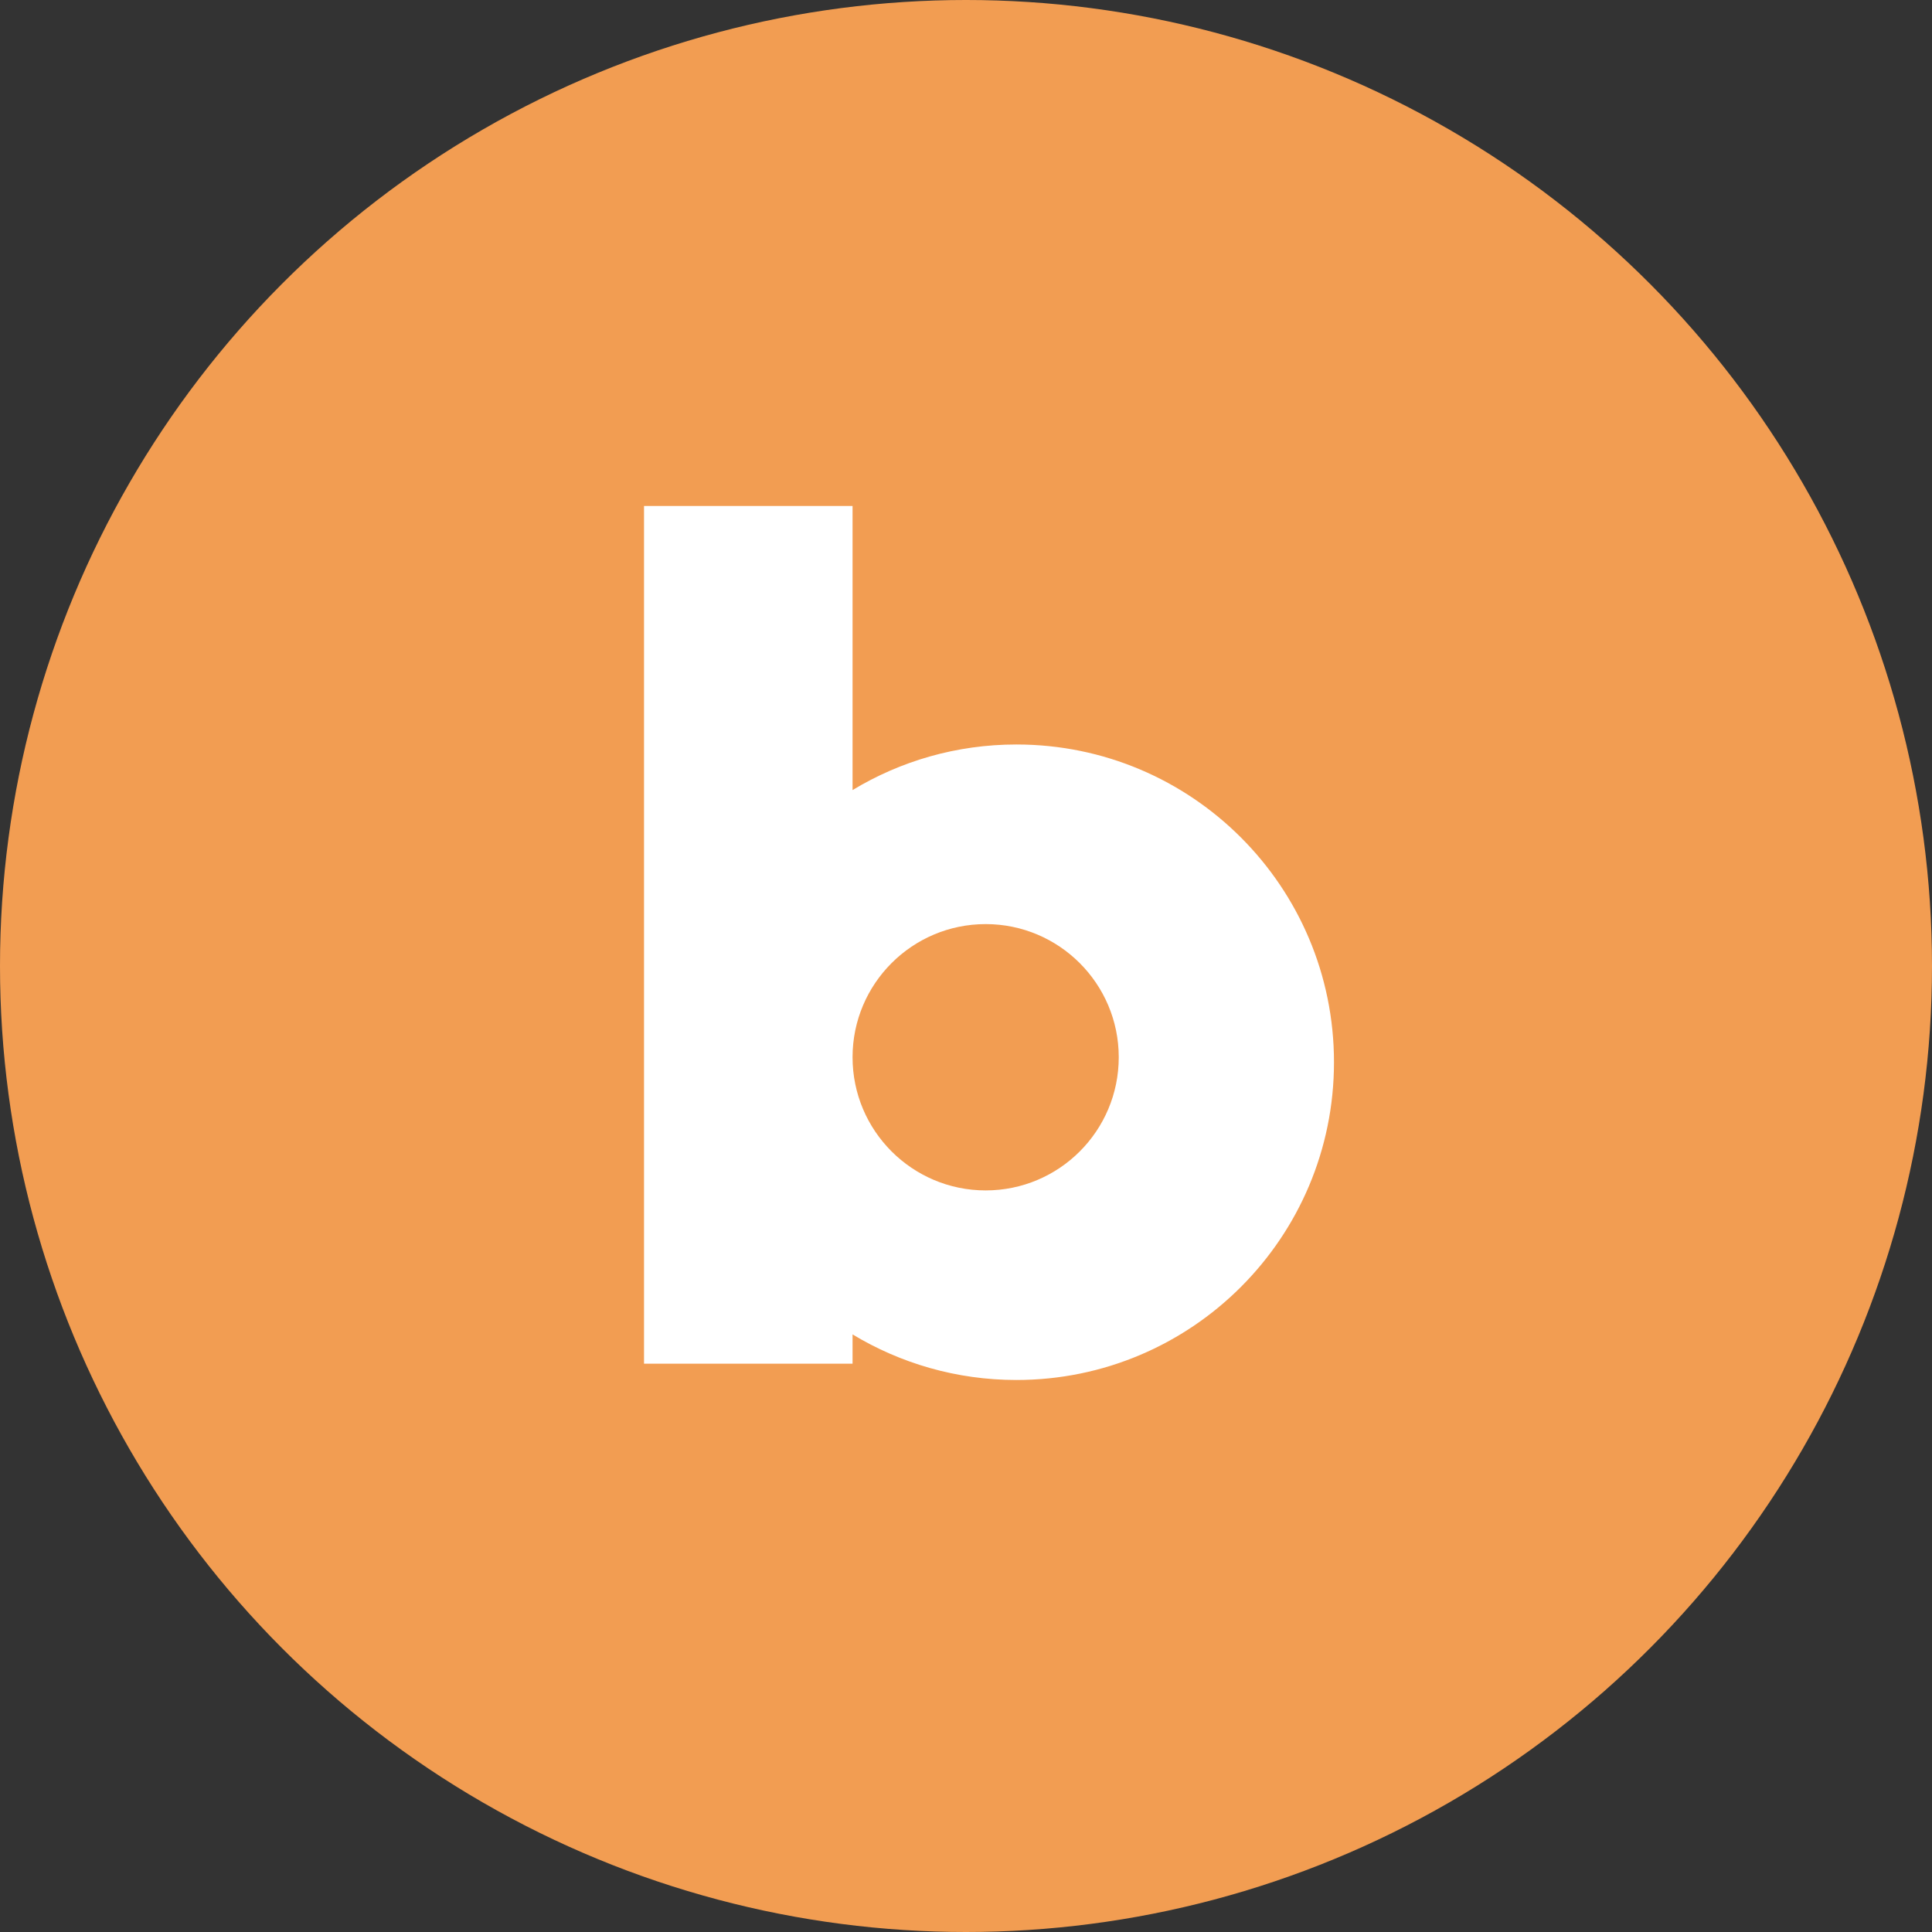 <svg width="32" height="32" viewBox="0 0 32 32" fill="none" xmlns="http://www.w3.org/2000/svg">
<rect x="0" y="0" width="32" height="32" fill="#333333" stroke="none"/>
<circle cx="16" cy="16" r="16" fill="#F29D52"/>
<path d="M16.835 12.331C15.842 12.331 14.913 12.607 14.121 13.086V8.381H10.667V22.587H14.121V22.102C14.913 22.58 15.842 22.857 16.835 22.857C19.739 22.857 22.095 20.5 22.095 17.594C22.095 14.687 19.741 12.331 16.835 12.331ZM16.326 19.717C15.109 19.717 14.121 18.729 14.121 17.511C14.121 16.294 15.109 15.306 16.326 15.306C17.542 15.306 18.53 16.294 18.53 17.511C18.53 18.731 17.542 19.717 16.326 19.717Z" fill="white"/>
</svg>
